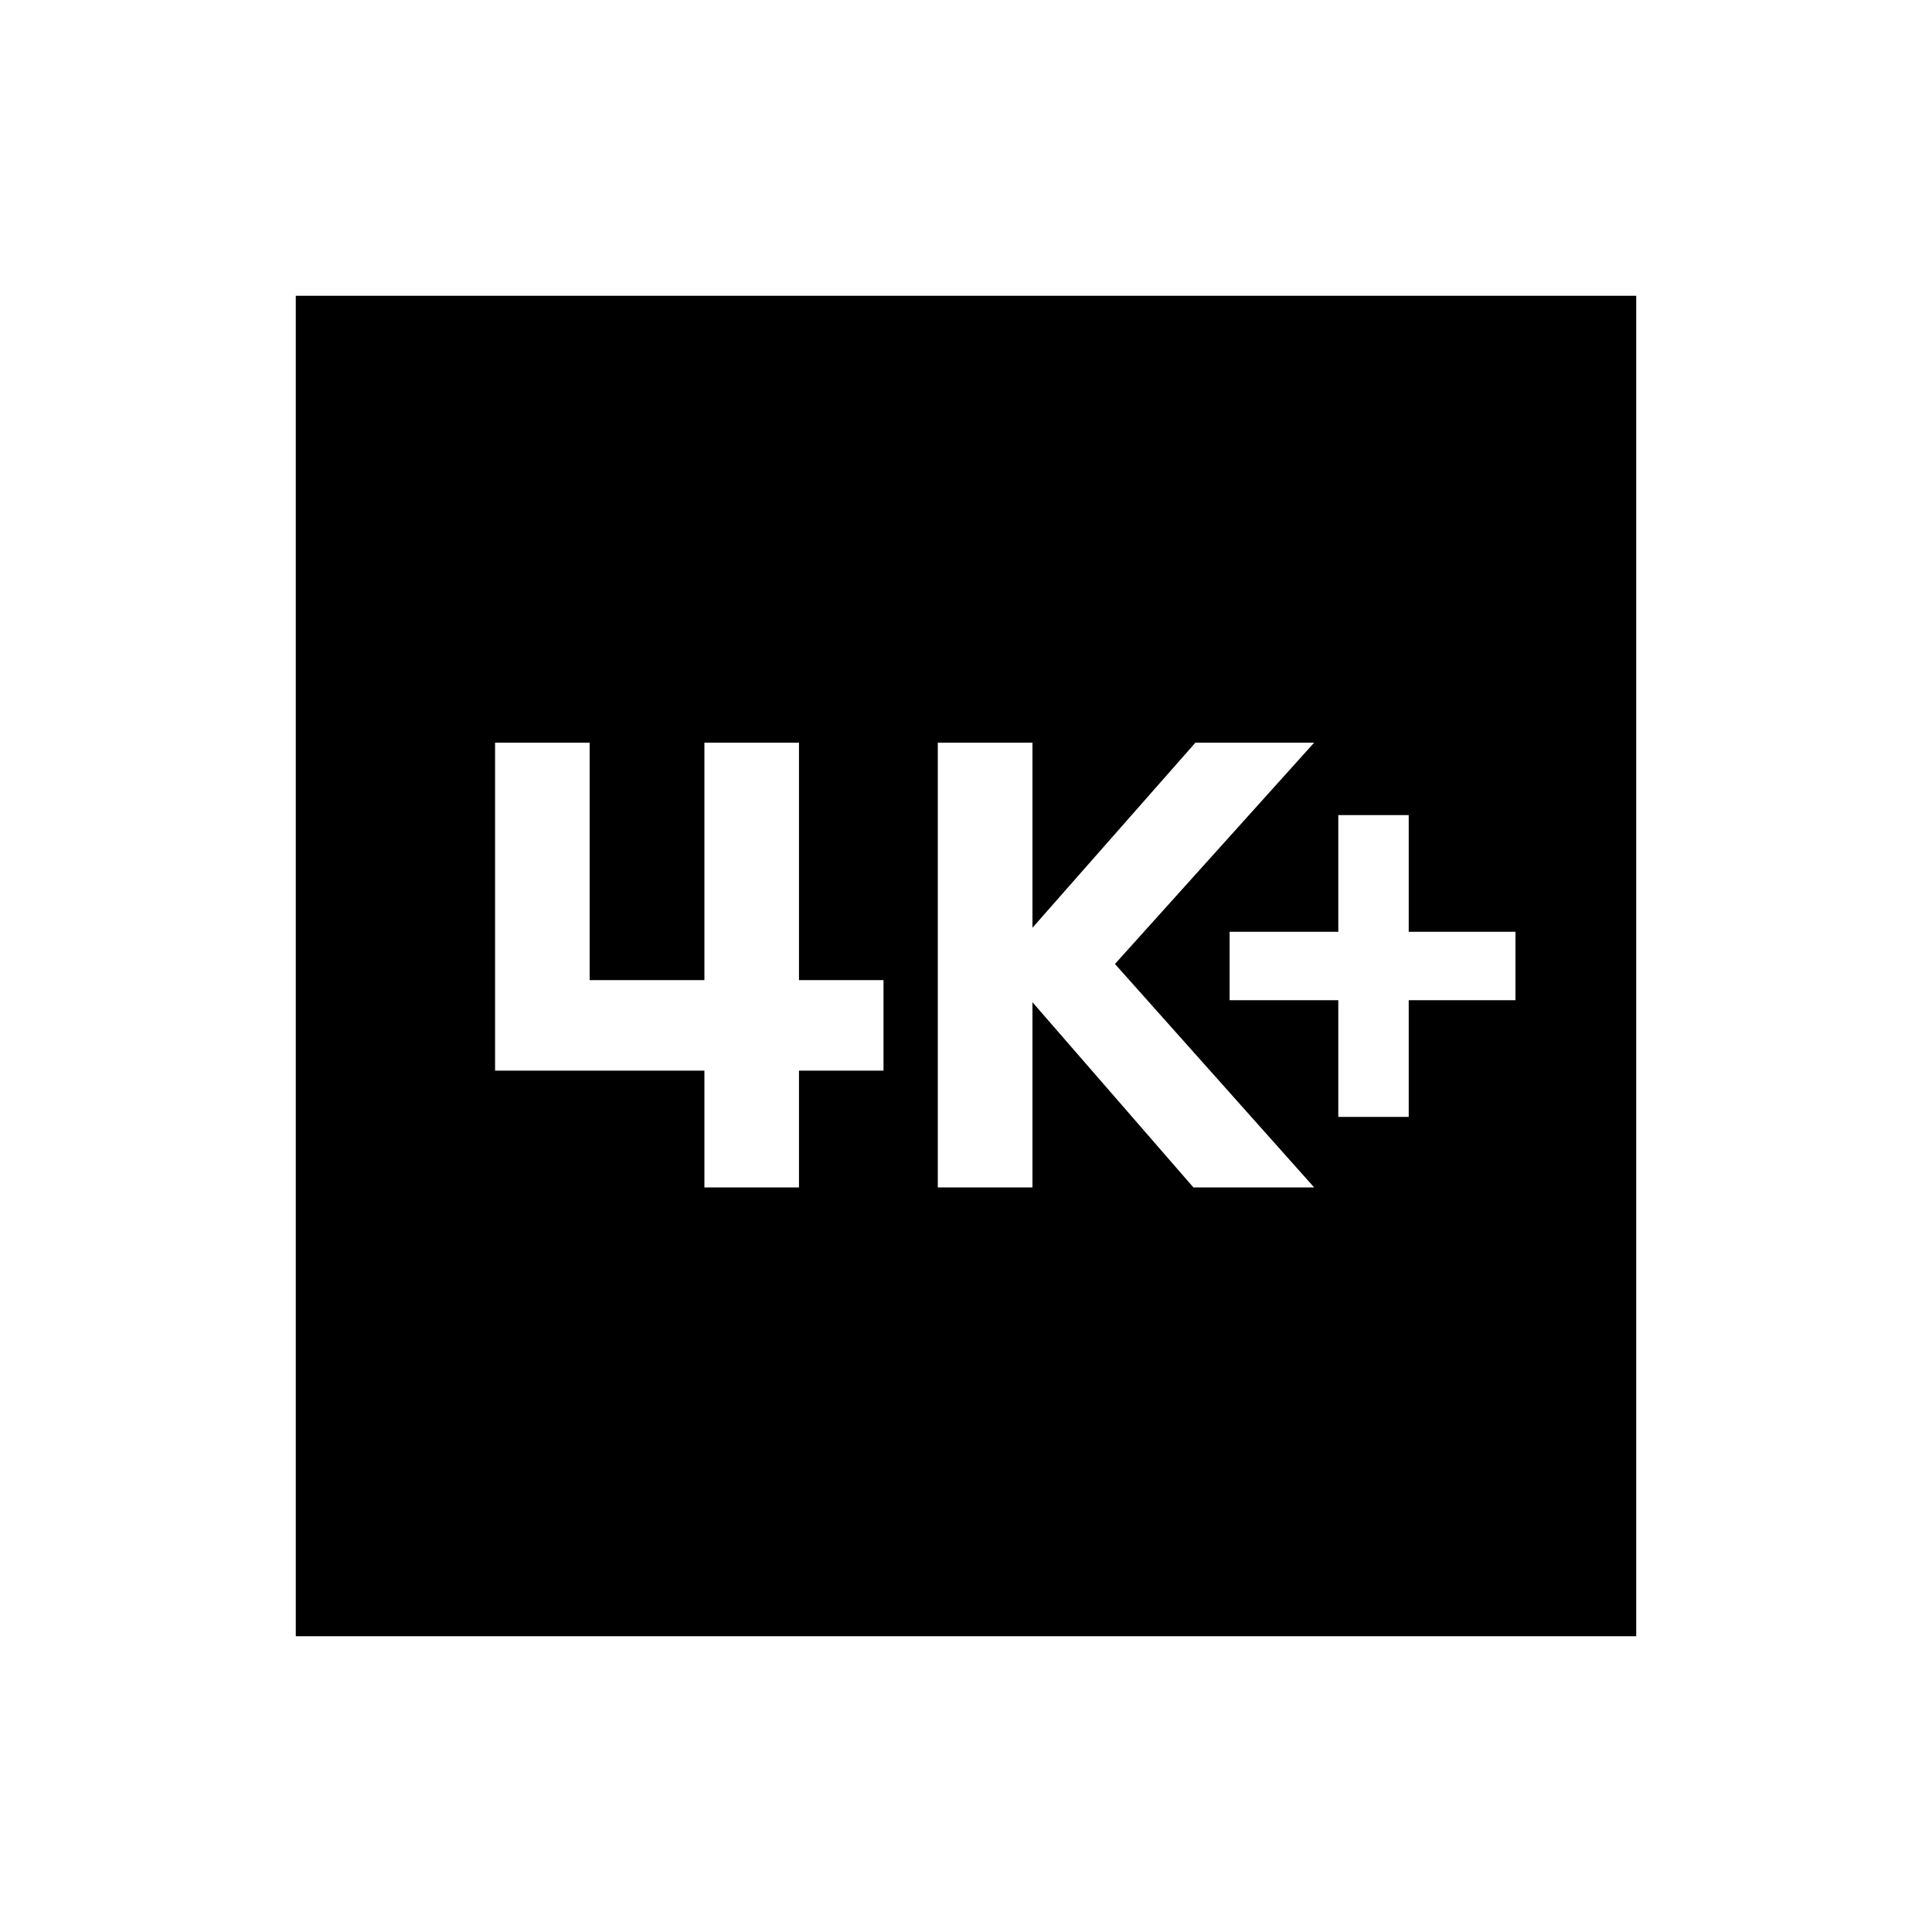 <svg xmlns="http://www.w3.org/2000/svg" height="20" width="20"><path d="M13.854 11.562h.729v-1.208h1.105v-.708h-1.105V8.438h-.729v1.208h-1.125v.708h1.125Zm-4.146.73h.98v-1.917l1.666 1.917h1.25l-2.062-2.313 2.062-2.291h-1.229l-1.687 1.916V7.688h-.98Zm-4.583-1.209h2.167v1.209h.979v-1.209h.875v-.937h-.875V7.688h-.979v2.458H6.104V7.688h-.979Zm-2.063 5.855V3.062h13.876v13.876Z"/></svg>